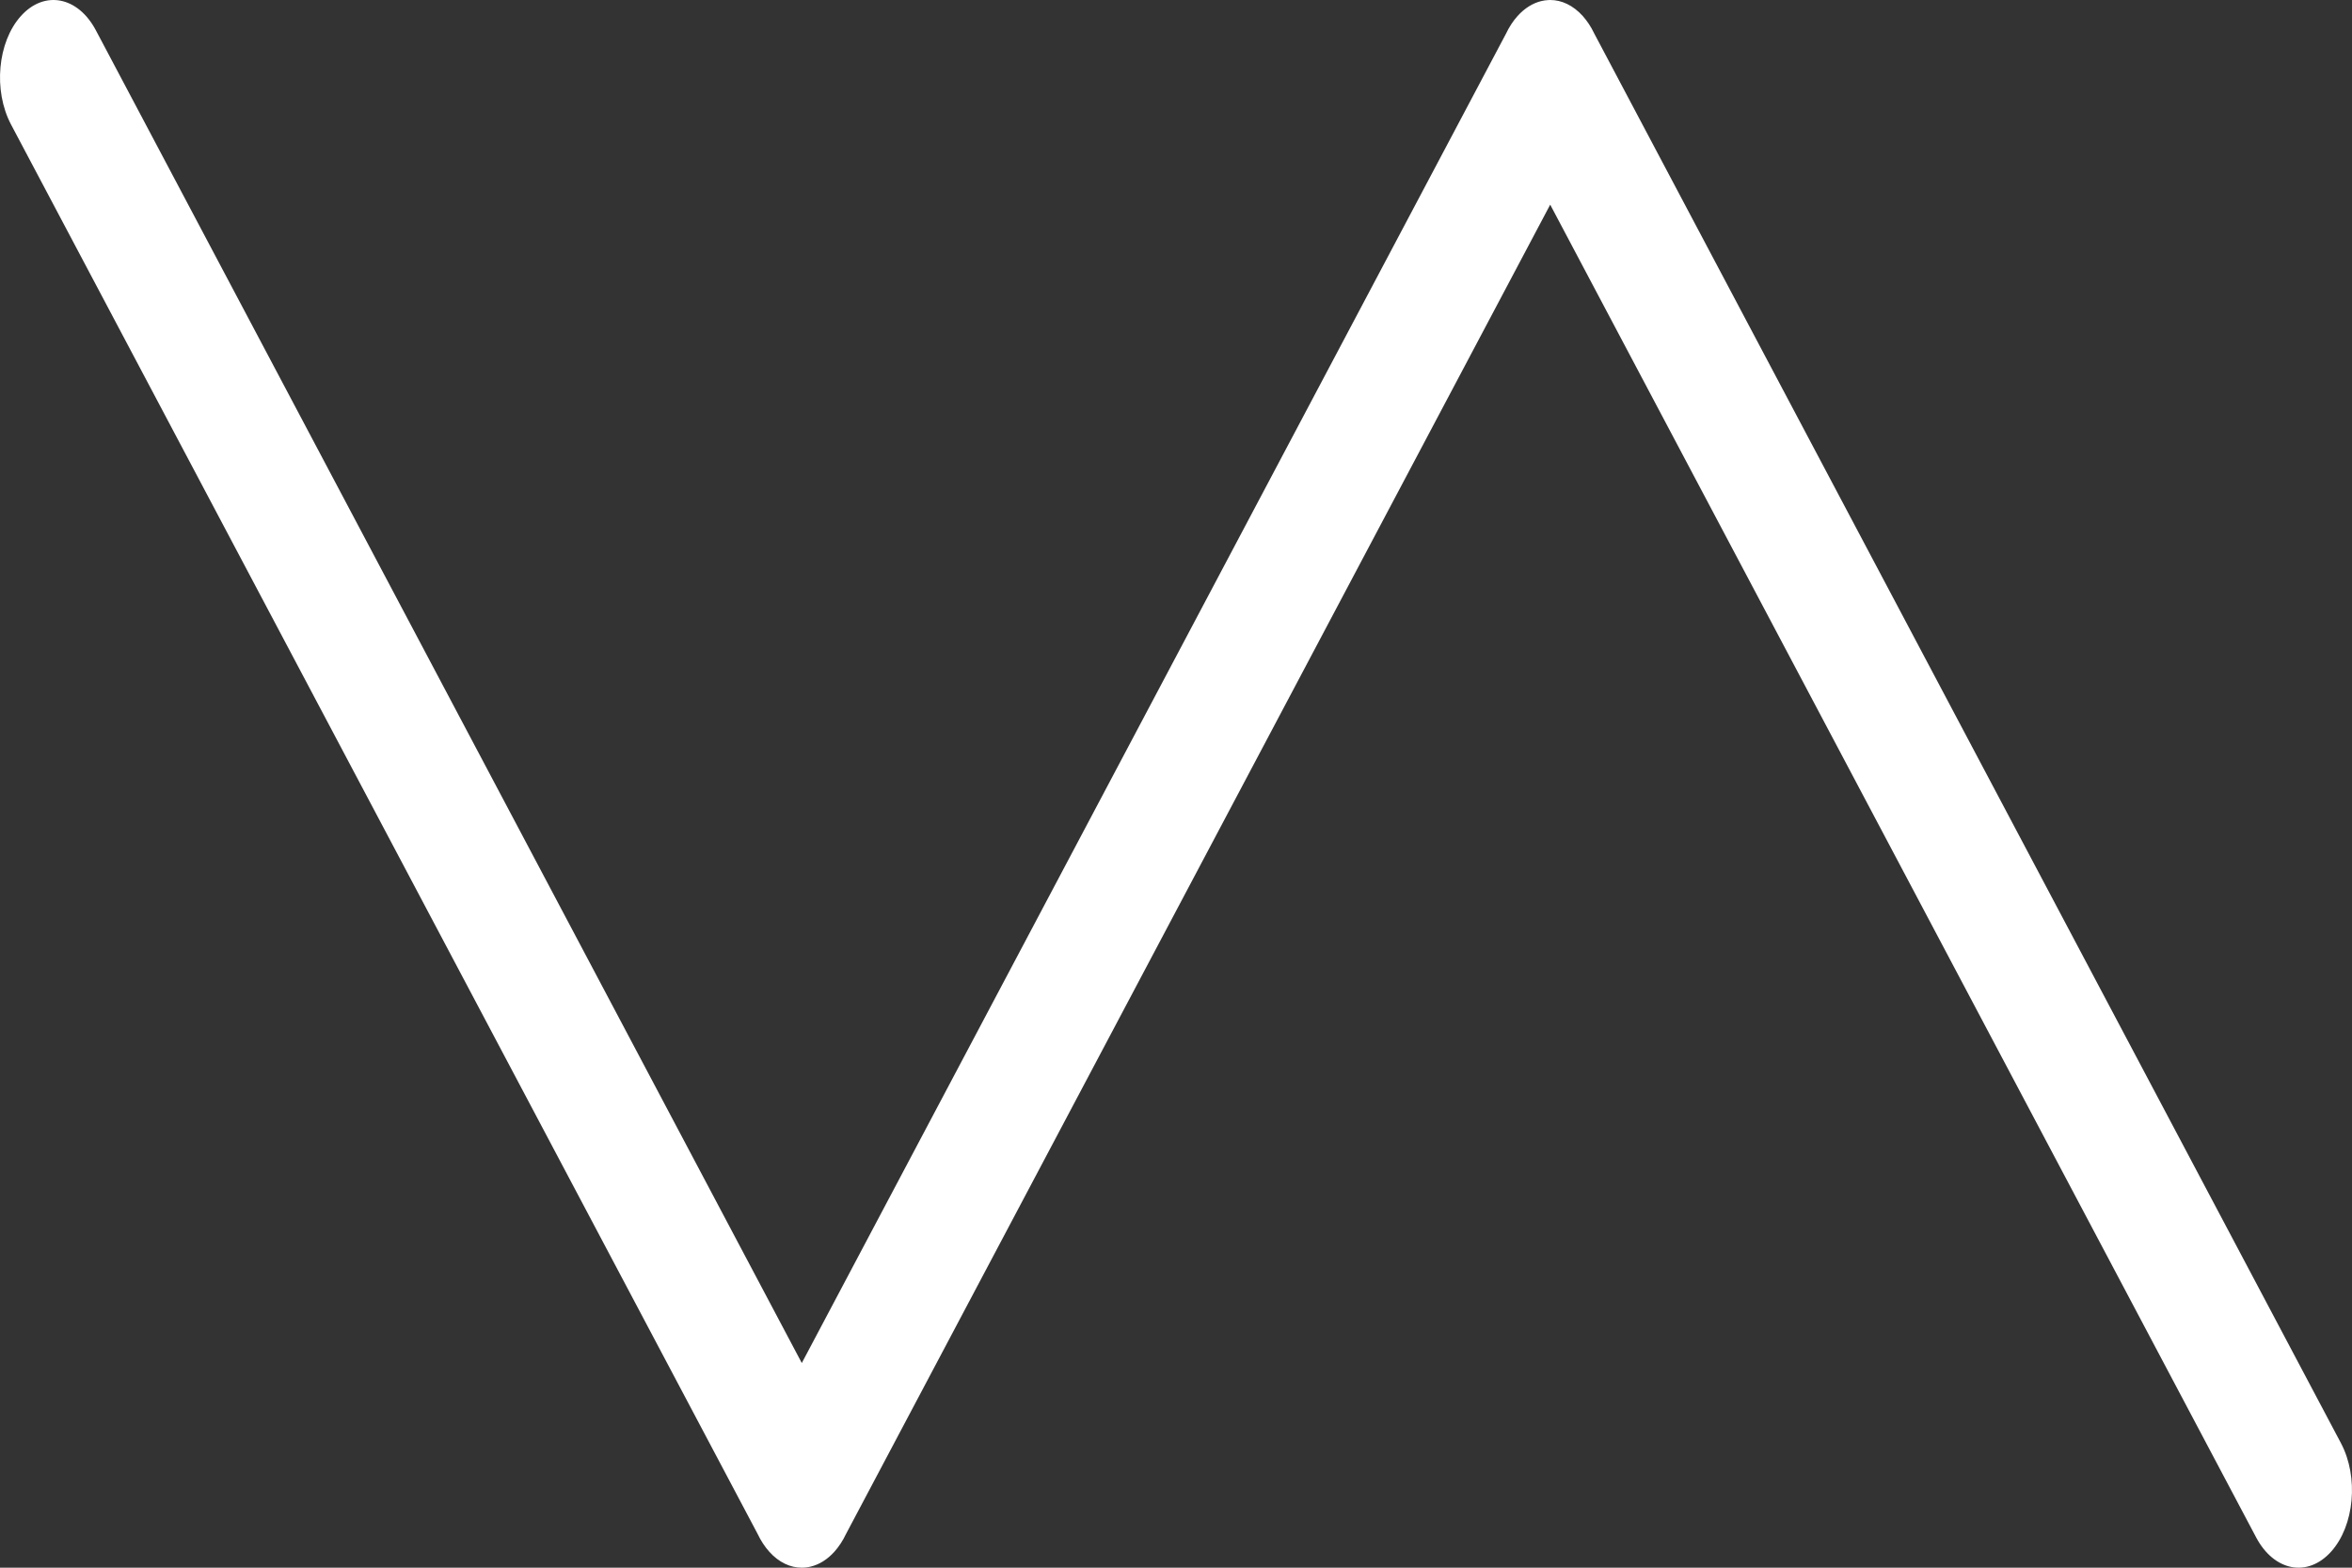 <svg width="30" height="20" viewBox="0 0 30 20" fill="none" xmlns="http://www.w3.org/2000/svg">
<rect x="0" y="0" width="30" height="20" fill="#333333" stroke="none"/>
<path d="M19.209 0.43L10.227 17.389L1.223 0.387C0.994 -0.046 0.566 -0.128 0.267 0.204C-0.032 0.536 -0.088 1.156 0.141 1.589L9.664 19.57C9.704 19.654 9.753 19.73 9.812 19.796C9.936 19.934 10.082 20 10.227 20C10.267 20 10.306 19.995 10.345 19.985C10.45 19.959 10.553 19.896 10.643 19.796C10.702 19.73 10.751 19.654 10.791 19.57L19.773 2.611L28.777 19.613C29.006 20.046 29.434 20.128 29.733 19.796C30.032 19.464 30.088 18.844 29.859 18.411L20.336 0.43C20.334 0.426 20.332 0.422 20.33 0.418C20.292 0.339 20.244 0.267 20.189 0.205C20.188 0.204 20.189 0.205 20.189 0.205C20.065 0.067 19.918 -0 19.773 5.69887e-07C19.765 5.69887e-07 19.757 0 19.749 0.001C19.719 0.002 19.688 0.007 19.658 0.014C19.552 0.04 19.448 0.103 19.357 0.204C19.298 0.269 19.249 0.346 19.209 0.43Z" fill="white"/>
</svg>
